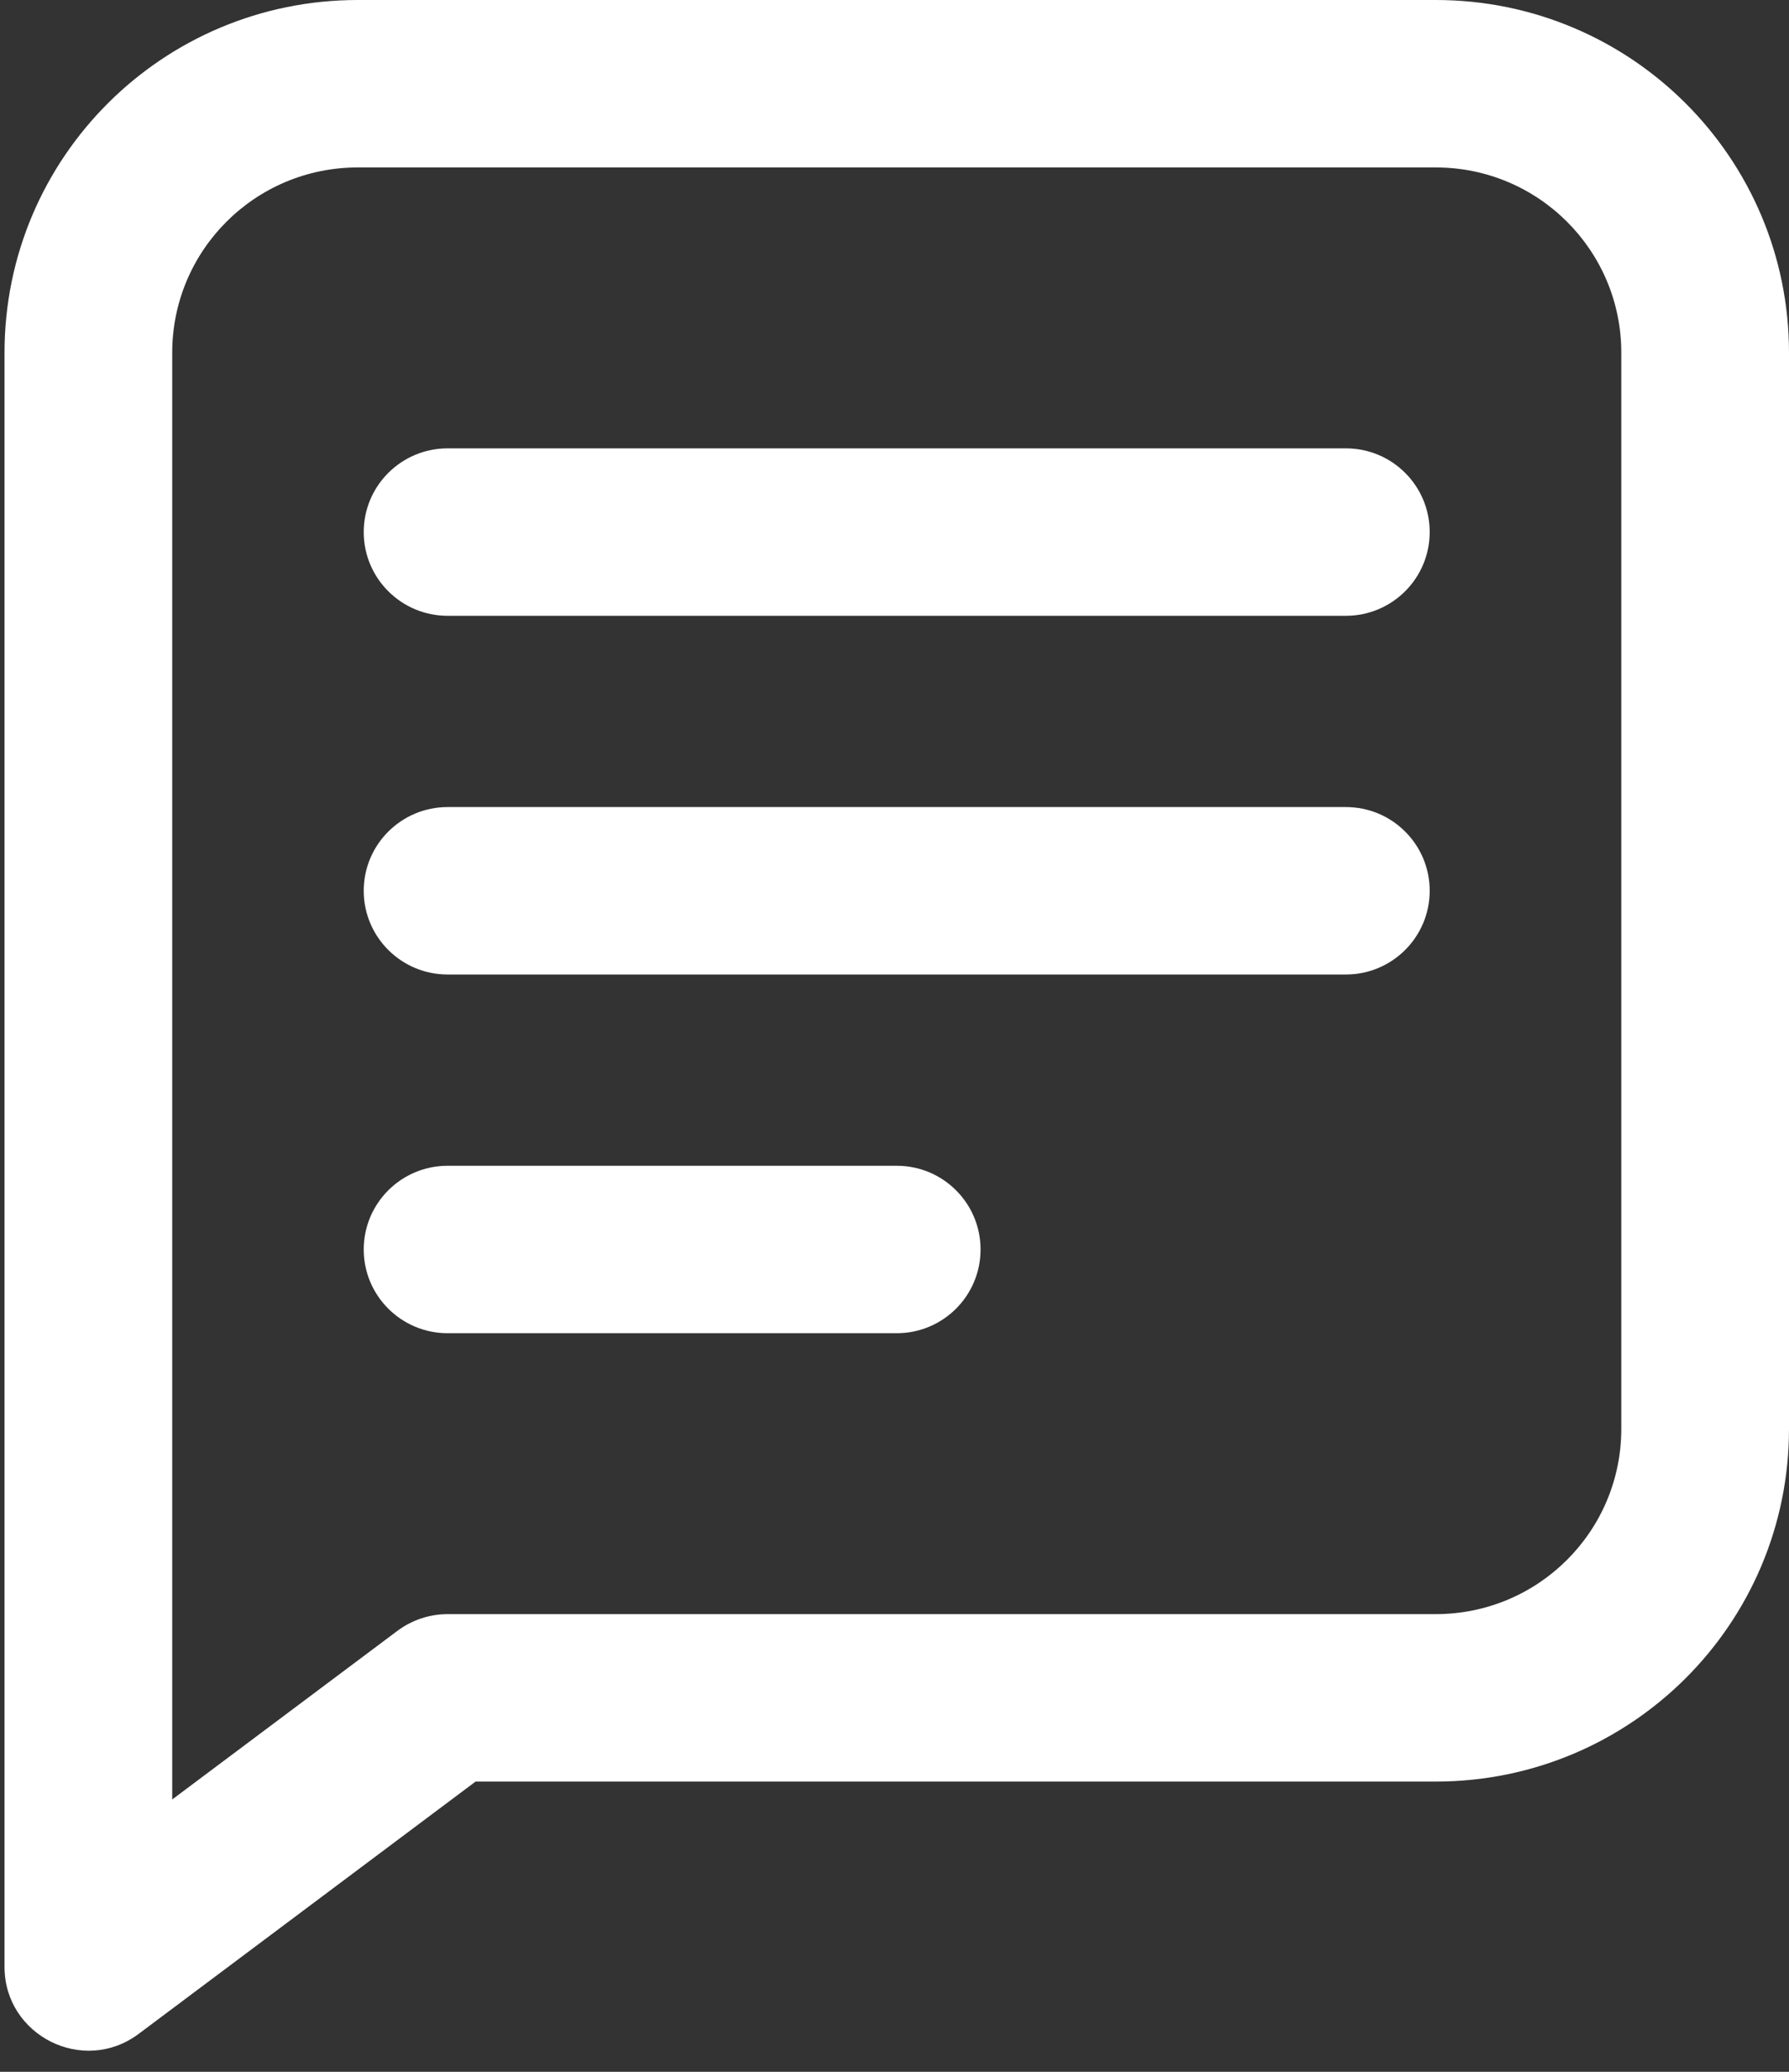 <svg width="19" height="22" viewBox="0 0 19 22" fill="none" xmlns="http://www.w3.org/2000/svg">
    <rect x="0" y="0" width="19" height="22" fill="#333333" stroke="none"/>
    <path d="M15.248 0H3.8C1.727 0 0.048 1.674 0.048 3.746V20.886C0.048 21.613 0.883 22.038 1.473 21.597L5.051 18.918H15.248C17.32 18.918 19 17.244 19 15.172V3.746C19 1.677 17.323 0 15.248 0V0ZM17.219 15.172C17.219 16.26 16.338 17.14 15.248 17.14H4.754C4.561 17.14 4.374 17.203 4.22 17.318L1.829 19.108V3.746C1.829 2.658 2.71 1.778 3.8 1.778H15.248C16.337 1.778 17.219 2.658 17.219 3.746V15.172Z" fill="white"/>
    <path d="M14.294 4.761H4.754C4.262 4.761 3.863 5.159 3.863 5.65C3.863 6.141 4.262 6.539 4.754 6.539H14.294C14.785 6.539 15.184 6.141 15.184 5.65C15.184 5.159 14.786 4.761 14.294 4.761Z" fill="white"/>
    <path d="M14.294 8.57H4.754C4.262 8.57 3.863 8.968 3.863 9.459C3.863 9.95 4.262 10.348 4.754 10.348H14.294C14.785 10.348 15.184 9.95 15.184 9.459C15.184 8.968 14.786 8.57 14.294 8.57Z" fill="white"/>
    <path d="M9.524 12.379H4.754C4.262 12.379 3.863 12.777 3.863 13.268C3.863 13.759 4.262 14.157 4.754 14.157H9.524C10.016 14.157 10.414 13.759 10.414 13.268C10.414 12.777 10.016 12.379 9.524 12.379Z" fill="white"/>
</svg>
